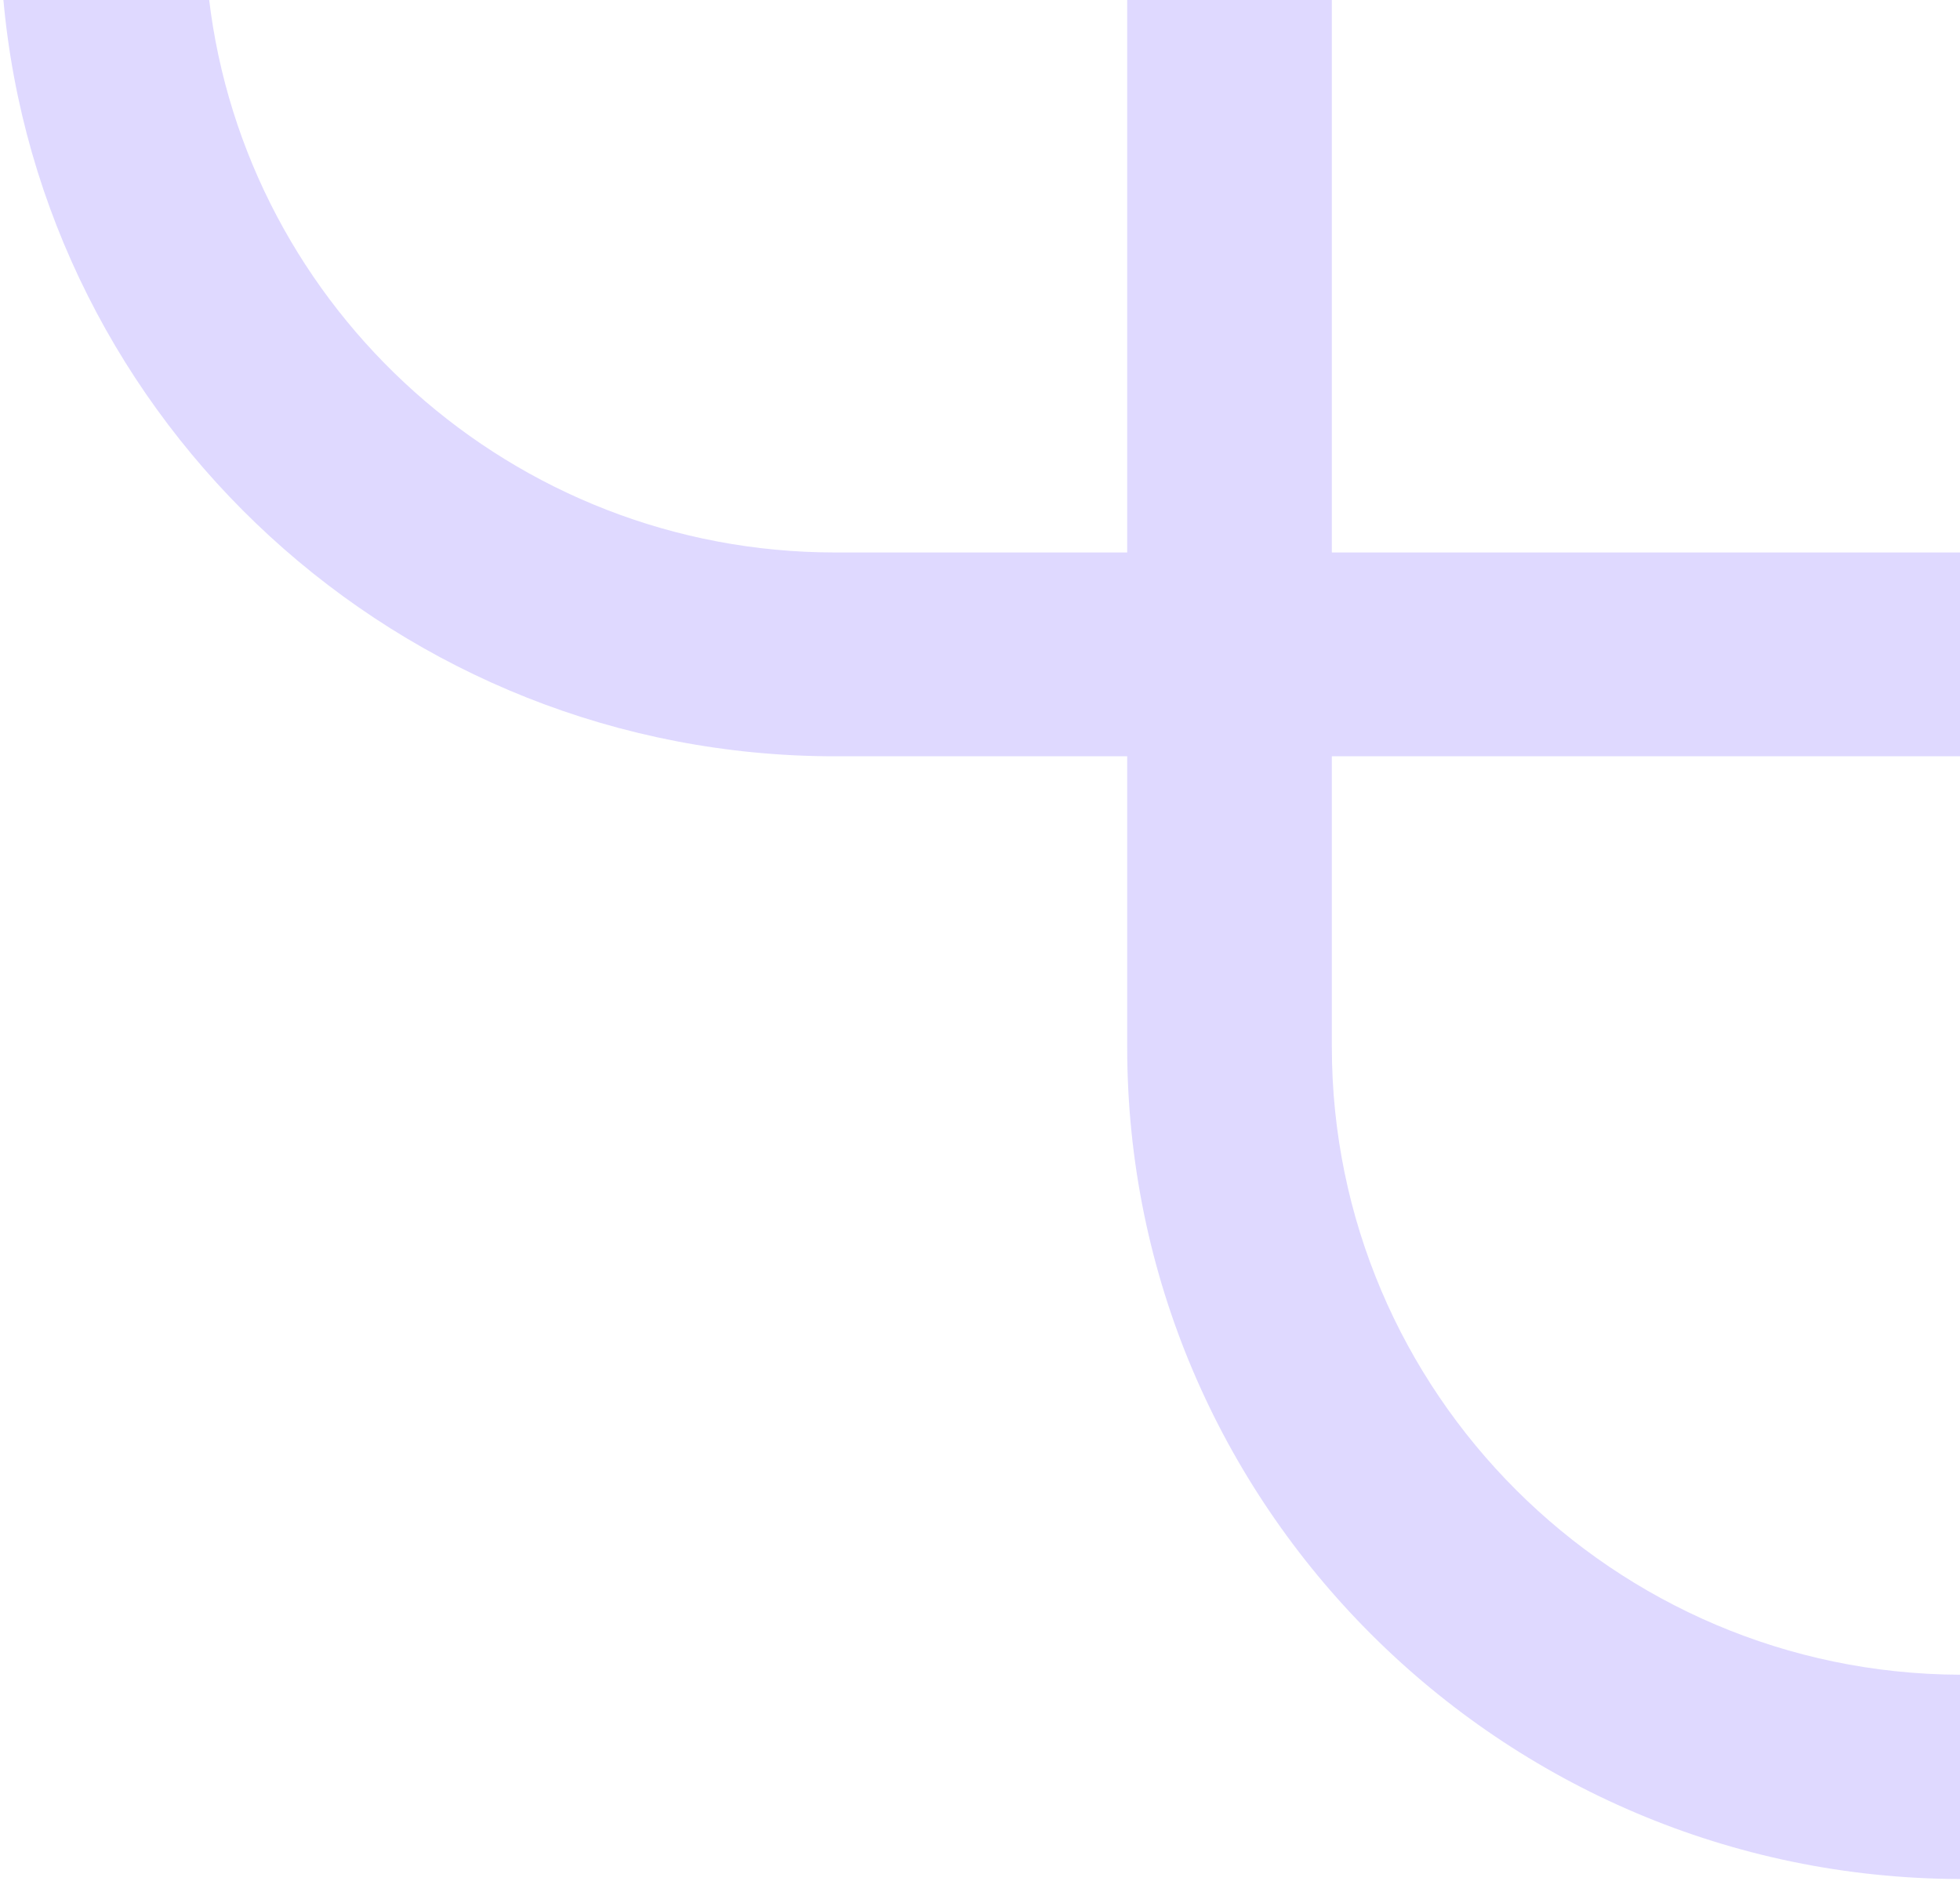 <svg width="173" height="166" viewBox="0 0 173 166" fill="none" xmlns="http://www.w3.org/2000/svg">
<path opacity="0.2" fill-rule="evenodd" clip-rule="evenodd" d="M173 48.759H117.555V-0.164H99.492V48.759H73.712C45.255 48.759 21.686 27.358 18.443 -0.164H0.286C3.599 37.306 35.278 66.748 73.712 66.748H99.492V92.424C99.492 132.822 132.421 165.726 173 165.836V147.805C142.432 147.695 117.555 122.893 117.555 92.382V66.748H173V48.759ZM0 -6.664L0 -6.463V-6.865L0 -6.664Z" fill="#5F44FF"/>
</svg>
